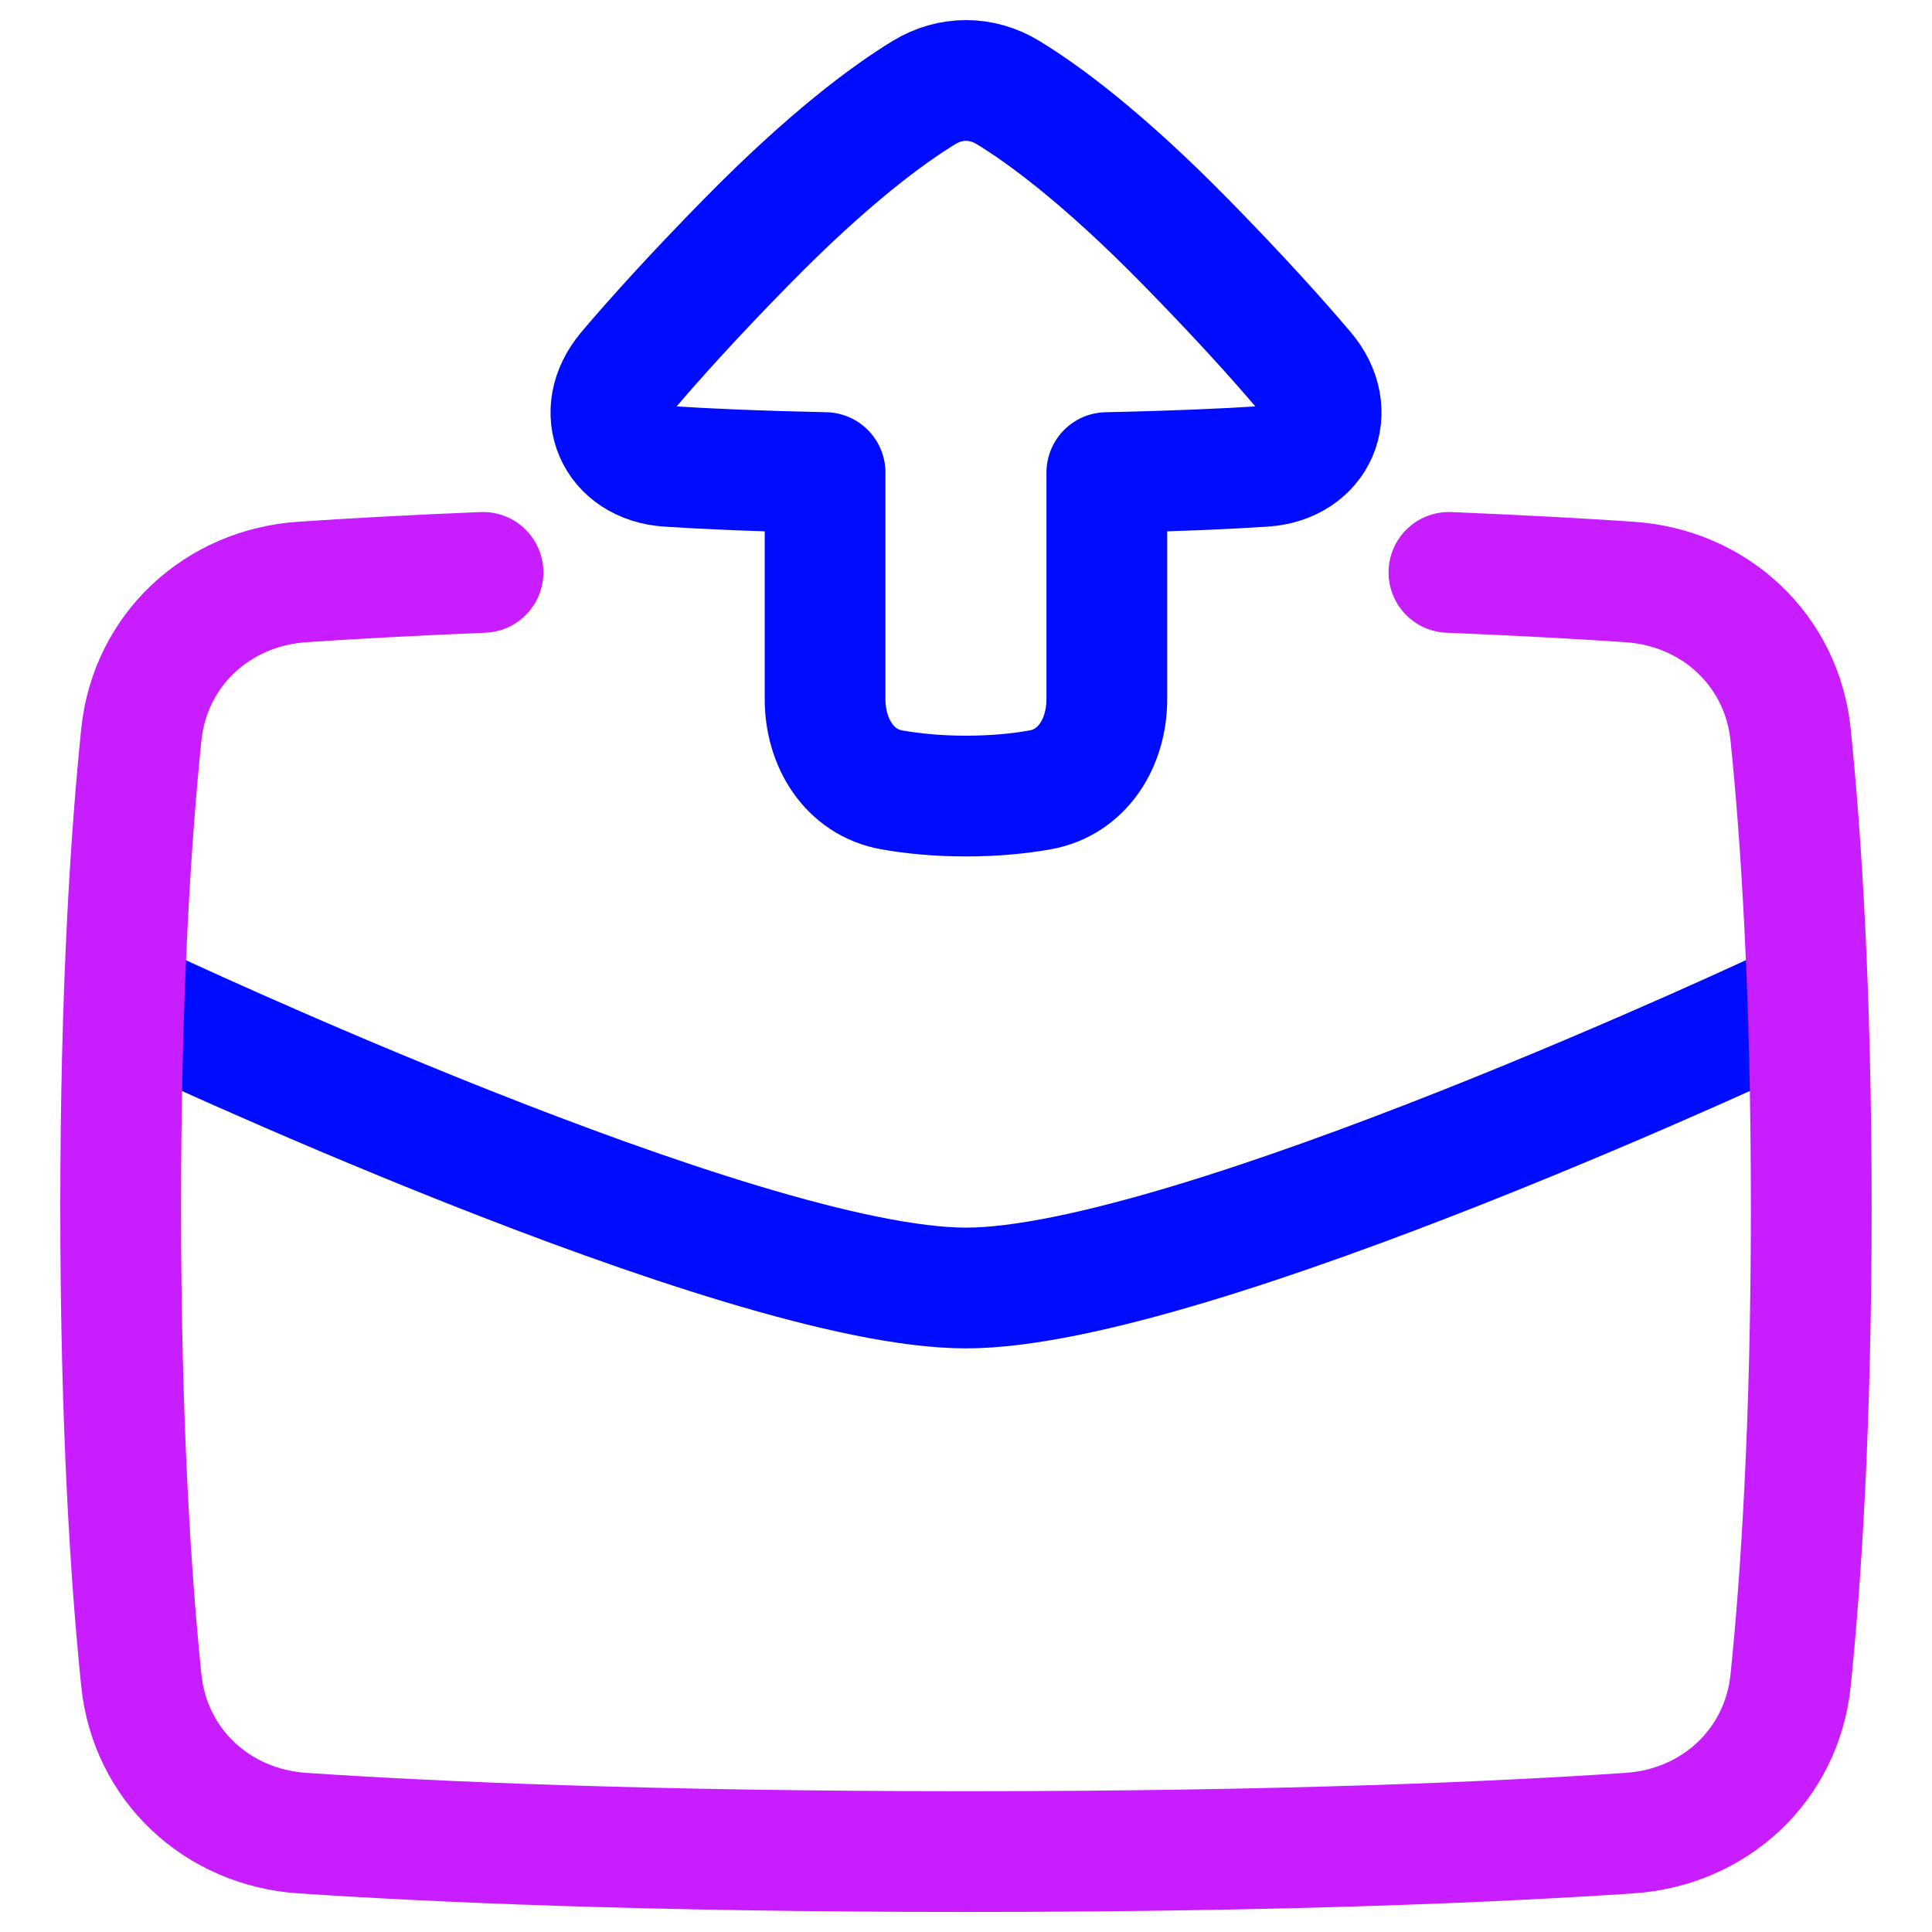 <svg xmlns="http://www.w3.org/2000/svg" fill="none" viewBox="0 0 48 48" id="Mail-Outgoing--Streamline-Plump-Neon">
  <desc>
    Mail Outgoing Streamline Icon: https://streamlinehq.com
  </desc>
  <g id="mail-outgoing--inbox-envelope-email-message-up-arrow-outbox">
    <path id="Vector" stroke="#000cfe" stroke-linecap="round" stroke-linejoin="round" d="M3.521 25S18.388 32 23.997 32c5.61 0 20.476 -7 20.476 -7" stroke-width="3"></path>
    <path id="Vector_2" stroke="#000cfe" stroke-linecap="round" stroke-linejoin="round" d="M15.586 9.224c-0.853 1.006 -0.301 2.278 1.015 2.363 0.951 0.062 2.221 0.119 3.898 0.154l0 0.037 0 5.593c0 1.077 0.598 2.064 1.657 2.253 0.501 0.089 1.115 0.154 1.843 0.154s1.342 -0.065 1.843 -0.154c1.06 -0.189 1.657 -1.176 1.657 -2.253v-5.593l0 -0.037c1.678 -0.035 2.949 -0.092 3.901 -0.154 1.316 -0.086 1.868 -1.358 1.015 -2.364 -0.688 -0.811 -1.646 -1.874 -2.96 -3.214 -2.05 -2.089 -3.522 -3.169 -4.416 -3.713 -0.65 -0.396 -1.427 -0.396 -2.077 0 -0.894 0.545 -2.366 1.624 -4.416 3.713 -1.315 1.34 -2.273 2.403 -2.961 3.214Z" stroke-width="3"></path>
    <path id="Vector_3" stroke="#c71dff" stroke-linecap="round" stroke-linejoin="round" d="M12 14.221c-1.819 0.074 -3.309 0.158 -4.489 0.238 -2.111 0.142 -3.784 1.689 -4 3.794 -0.254 2.472 -0.513 6.321 -0.513 11.748 0 5.426 0.259 9.275 0.513 11.748 0.216 2.104 1.888 3.652 3.999 3.794 3.156 0.212 8.529 0.459 16.489 0.459s13.333 -0.246 16.489 -0.459c2.111 -0.142 3.783 -1.689 3.999 -3.794 0.254 -2.472 0.513 -6.321 0.513 -11.748 0 -5.426 -0.259 -9.275 -0.513 -11.748 -0.216 -2.104 -1.889 -3.652 -4 -3.794 -1.18 -0.079 -2.67 -0.164 -4.489 -0.238" stroke-width="3"></path>
  </g>
</svg>